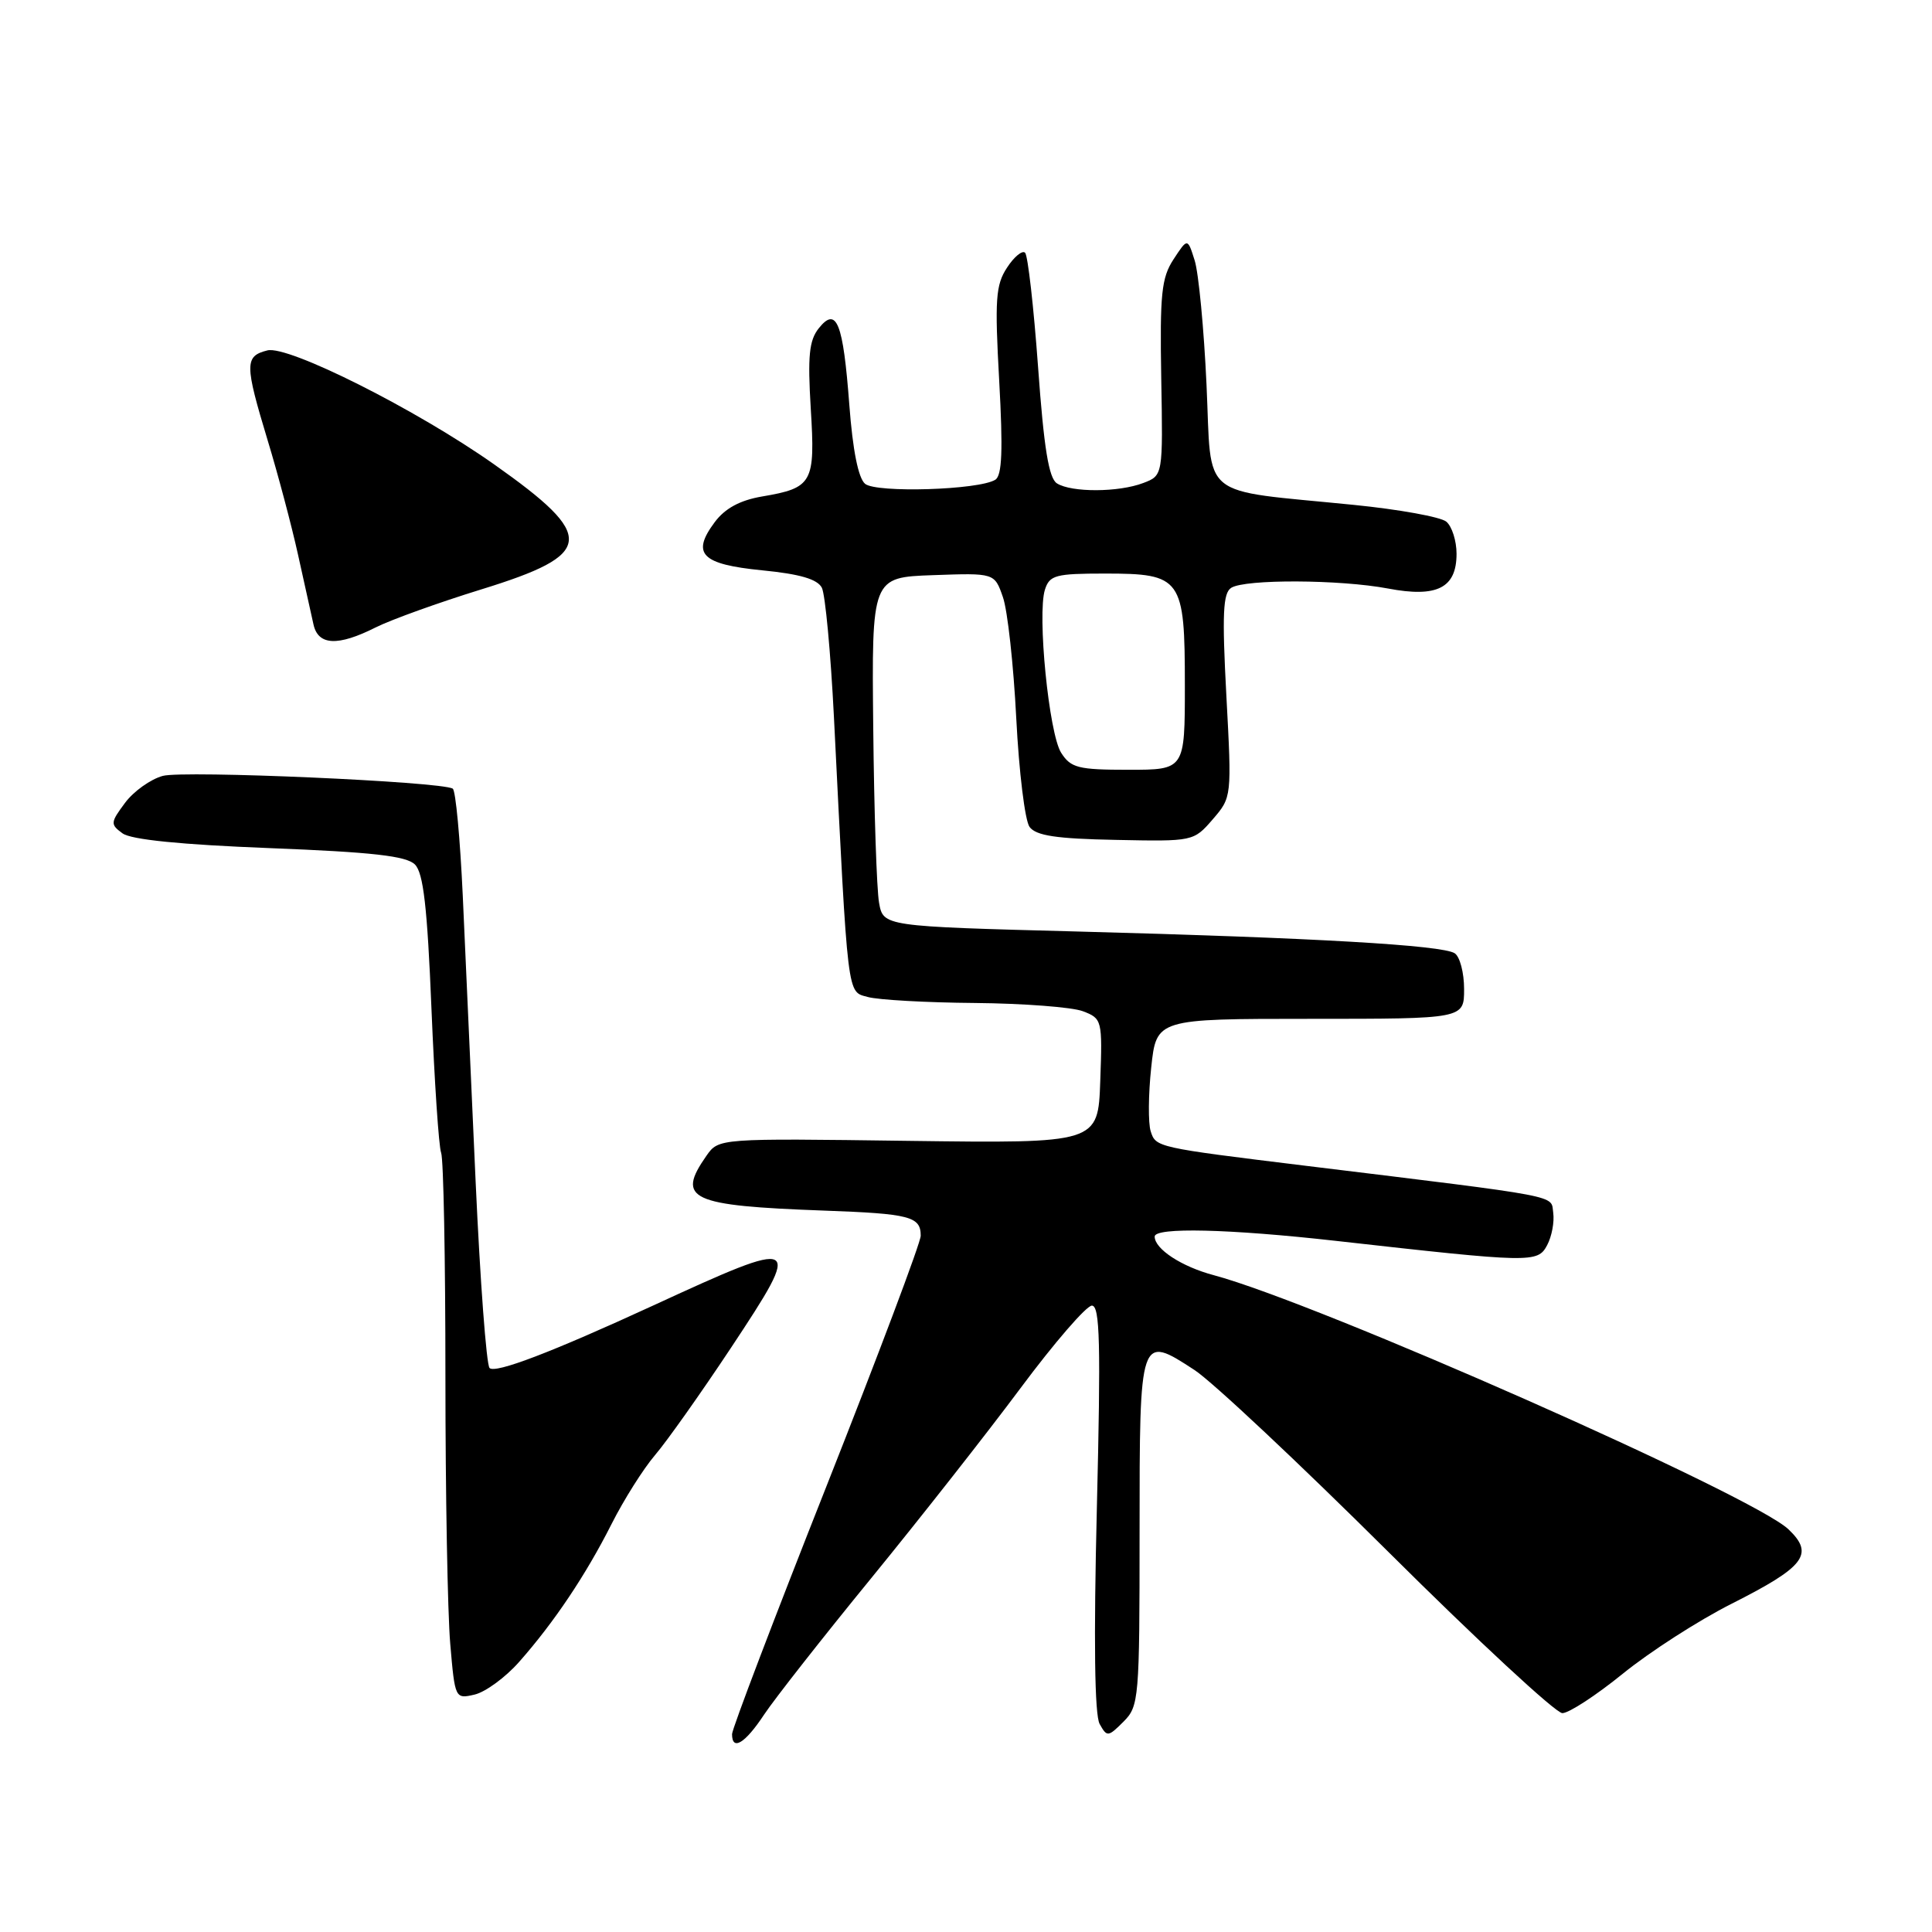 <?xml version="1.0" encoding="UTF-8" standalone="no"?>
<!DOCTYPE svg PUBLIC "-//W3C//DTD SVG 1.1//EN" "http://www.w3.org/Graphics/SVG/1.1/DTD/svg11.dtd" >
<svg xmlns="http://www.w3.org/2000/svg" xmlns:xlink="http://www.w3.org/1999/xlink" version="1.1" viewBox="0 0 256 256">
 <g >
 <path fill="currentColor"
d=" M 101.25 227.19 C 102.64 225.10 109.02 216.97 115.43 209.13 C 121.84 201.28 130.75 189.95 135.23 183.93 C 139.70 177.92 143.96 173.00 144.68 173.00 C 145.75 173.00 145.87 178.02 145.34 199.81 C 144.91 217.41 145.04 227.25 145.71 228.44 C 146.68 230.18 146.83 230.17 148.87 228.13 C 150.92 226.08 151.00 225.15 151.00 202.97 C 151.00 176.83 151.01 176.79 158.27 181.53 C 160.60 183.04 172.16 193.90 183.97 205.64 C 195.78 217.39 206.15 227.00 207.02 227.00 C 207.89 227.00 211.50 224.64 215.05 221.76 C 218.60 218.88 225.07 214.71 229.44 212.51 C 239.16 207.60 240.44 205.94 236.99 202.65 C 232.28 198.15 174.51 172.61 160.80 168.96 C 156.56 167.83 153.00 165.50 153.00 163.85 C 153.00 162.60 162.85 162.83 177.00 164.42 C 202.98 167.34 203.74 167.36 205.00 165.00 C 205.62 163.84 205.98 161.91 205.81 160.70 C 205.47 158.31 207.52 158.69 173.00 154.47 C 153.24 152.05 153.14 152.03 152.47 149.89 C 152.13 148.82 152.16 145.03 152.54 141.47 C 153.23 135.00 153.23 135.00 173.62 135.00 C 194.00 135.00 194.00 135.00 194.00 131.06 C 194.00 128.89 193.44 126.75 192.75 126.31 C 191.09 125.24 174.18 124.26 142.77 123.43 C 117.04 122.75 117.04 122.75 116.48 119.62 C 116.17 117.91 115.82 107.50 115.71 96.50 C 115.50 76.50 115.50 76.50 123.64 76.21 C 131.78 75.92 131.78 75.92 132.89 79.12 C 133.51 80.88 134.30 88.11 134.66 95.18 C 135.02 102.26 135.81 108.73 136.42 109.57 C 137.28 110.73 139.94 111.14 147.85 111.29 C 158.11 111.50 158.16 111.49 160.69 108.57 C 163.22 105.64 163.22 105.61 162.50 92.19 C 161.92 81.36 162.05 78.59 163.14 77.89 C 164.99 76.72 177.55 76.78 183.91 77.98 C 190.42 79.22 193.00 77.91 193.00 73.38 C 193.00 71.66 192.39 69.74 191.64 69.12 C 190.90 68.50 185.39 67.50 179.39 66.90 C 158.60 64.81 160.59 66.44 159.87 50.98 C 159.53 43.56 158.82 36.15 158.30 34.51 C 157.36 31.52 157.36 31.52 155.50 34.36 C 153.90 36.80 153.68 38.96 153.87 50.10 C 154.10 63.01 154.10 63.01 151.49 64.00 C 148.22 65.25 141.98 65.27 140.05 64.05 C 138.97 63.37 138.32 59.35 137.55 48.64 C 136.97 40.67 136.20 33.86 135.83 33.49 C 135.46 33.13 134.38 34.01 133.44 35.46 C 131.93 37.75 131.80 39.68 132.40 50.46 C 132.91 59.68 132.78 63.02 131.88 63.57 C 129.69 64.93 116.12 65.34 114.63 64.11 C 113.73 63.36 112.99 59.65 112.54 53.65 C 111.72 42.73 110.85 40.54 108.49 43.50 C 107.21 45.11 107.01 47.18 107.43 54.14 C 108.04 64.00 107.68 64.65 100.96 65.79 C 98.05 66.29 96.07 67.36 94.71 69.18 C 91.57 73.39 92.92 74.77 100.98 75.57 C 105.99 76.06 108.31 76.74 108.90 77.88 C 109.35 78.77 110.07 86.47 110.50 95.00 C 112.39 132.78 112.22 131.34 115.00 132.11 C 116.38 132.49 122.76 132.85 129.18 132.90 C 135.61 132.96 142.04 133.45 143.48 133.99 C 146.03 134.96 146.08 135.15 145.79 143.24 C 145.50 151.50 145.50 151.50 120.36 151.17 C 95.23 150.83 95.23 150.83 93.61 153.14 C 89.57 158.91 91.41 159.76 109.18 160.41 C 120.57 160.82 122.00 161.19 122.00 163.74 C 122.00 164.64 116.37 179.59 109.50 196.96 C 102.62 214.34 97.00 229.10 97.00 229.78 C 97.00 232.06 98.73 231.01 101.25 227.19 Z  M 68.78 220.22 C 73.42 214.97 77.61 208.72 81.04 201.93 C 82.66 198.72 85.26 194.60 86.81 192.79 C 88.36 190.98 92.88 184.59 96.86 178.59 C 106.47 164.08 106.21 163.93 86.50 173.01 C 73.08 179.19 65.63 182.03 64.87 181.27 C 64.45 180.85 63.62 169.70 63.02 156.50 C 62.43 143.30 61.66 126.30 61.32 118.71 C 60.97 111.13 60.38 104.73 59.99 104.50 C 58.48 103.56 24.32 102.06 21.57 102.81 C 19.95 103.25 17.70 104.86 16.57 106.38 C 14.63 108.99 14.60 109.23 16.23 110.42 C 17.37 111.26 23.96 111.92 35.73 112.38 C 49.34 112.91 53.85 113.42 54.98 114.55 C 56.10 115.67 56.62 120.18 57.17 133.65 C 57.57 143.34 58.14 151.93 58.45 152.74 C 58.77 153.55 59.02 166.88 59.02 182.36 C 59.02 197.84 59.31 213.79 59.66 217.82 C 60.28 225.09 60.31 225.14 62.89 224.54 C 64.33 224.20 66.98 222.26 68.78 220.22 Z  M 49.79 83.13 C 51.83 82.11 58.13 79.84 63.80 78.09 C 78.82 73.45 79.06 71.12 65.50 61.55 C 55.22 54.29 38.20 45.73 35.43 46.43 C 32.40 47.19 32.41 48.25 35.47 58.36 C 36.83 62.83 38.64 69.65 39.49 73.50 C 40.34 77.35 41.26 81.51 41.54 82.75 C 42.16 85.54 44.77 85.66 49.79 83.13 Z  M 140.61 99.75 C 138.99 97.22 137.42 81.40 138.46 78.13 C 139.07 76.21 139.87 76.00 146.41 76.00 C 156.58 76.00 157.00 76.58 157.00 90.83 C 157.00 102.00 157.00 102.00 149.52 102.00 C 142.86 102.00 141.89 101.75 140.61 99.75 Z "/>
</g>
</svg>